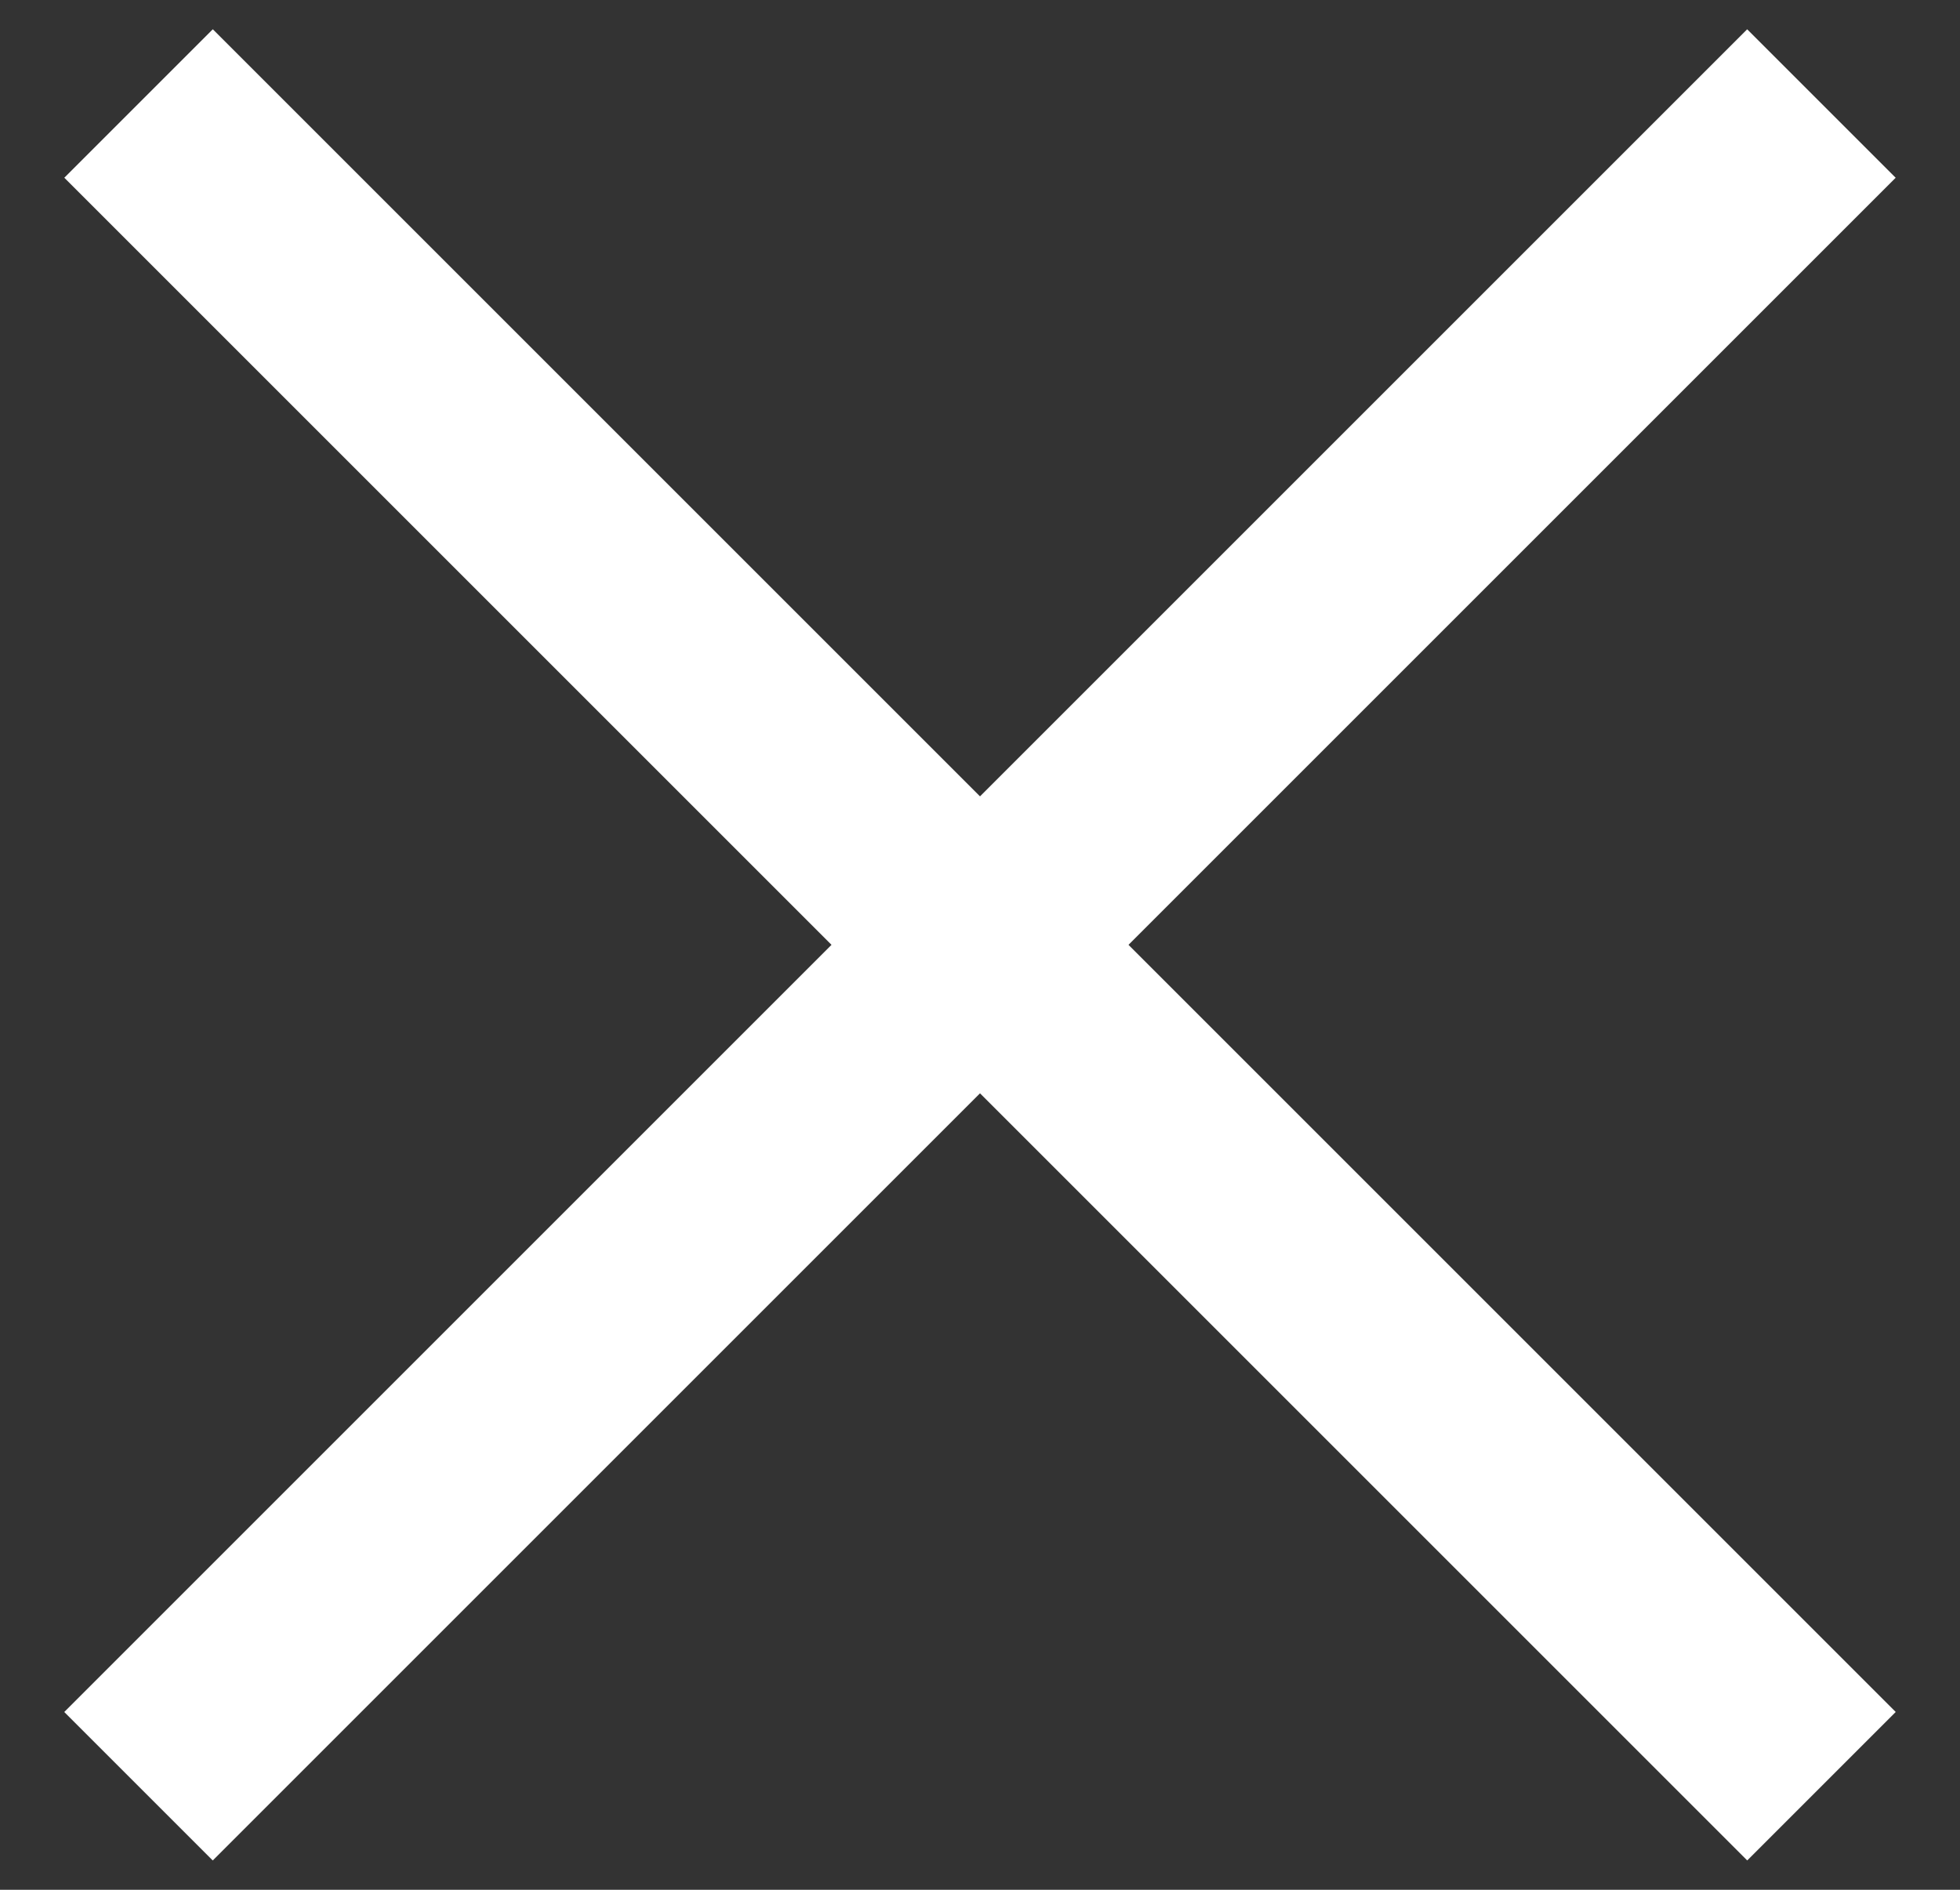 <svg width="28" height="27" viewBox="0 0 28 27" fill="none" xmlns="http://www.w3.org/2000/svg">
<rect x="0" y="0" width="28" height="27" fill="#333333" stroke="none"/>
<rect x="0.918" y="24.46" width="34" height="3" transform="rotate(-45 0.918 24.46)" fill="white"/>
<rect x="3.04" y="0.418" width="34" height="3" transform="rotate(45 3.04 0.418)" fill="white"/>
</svg>
